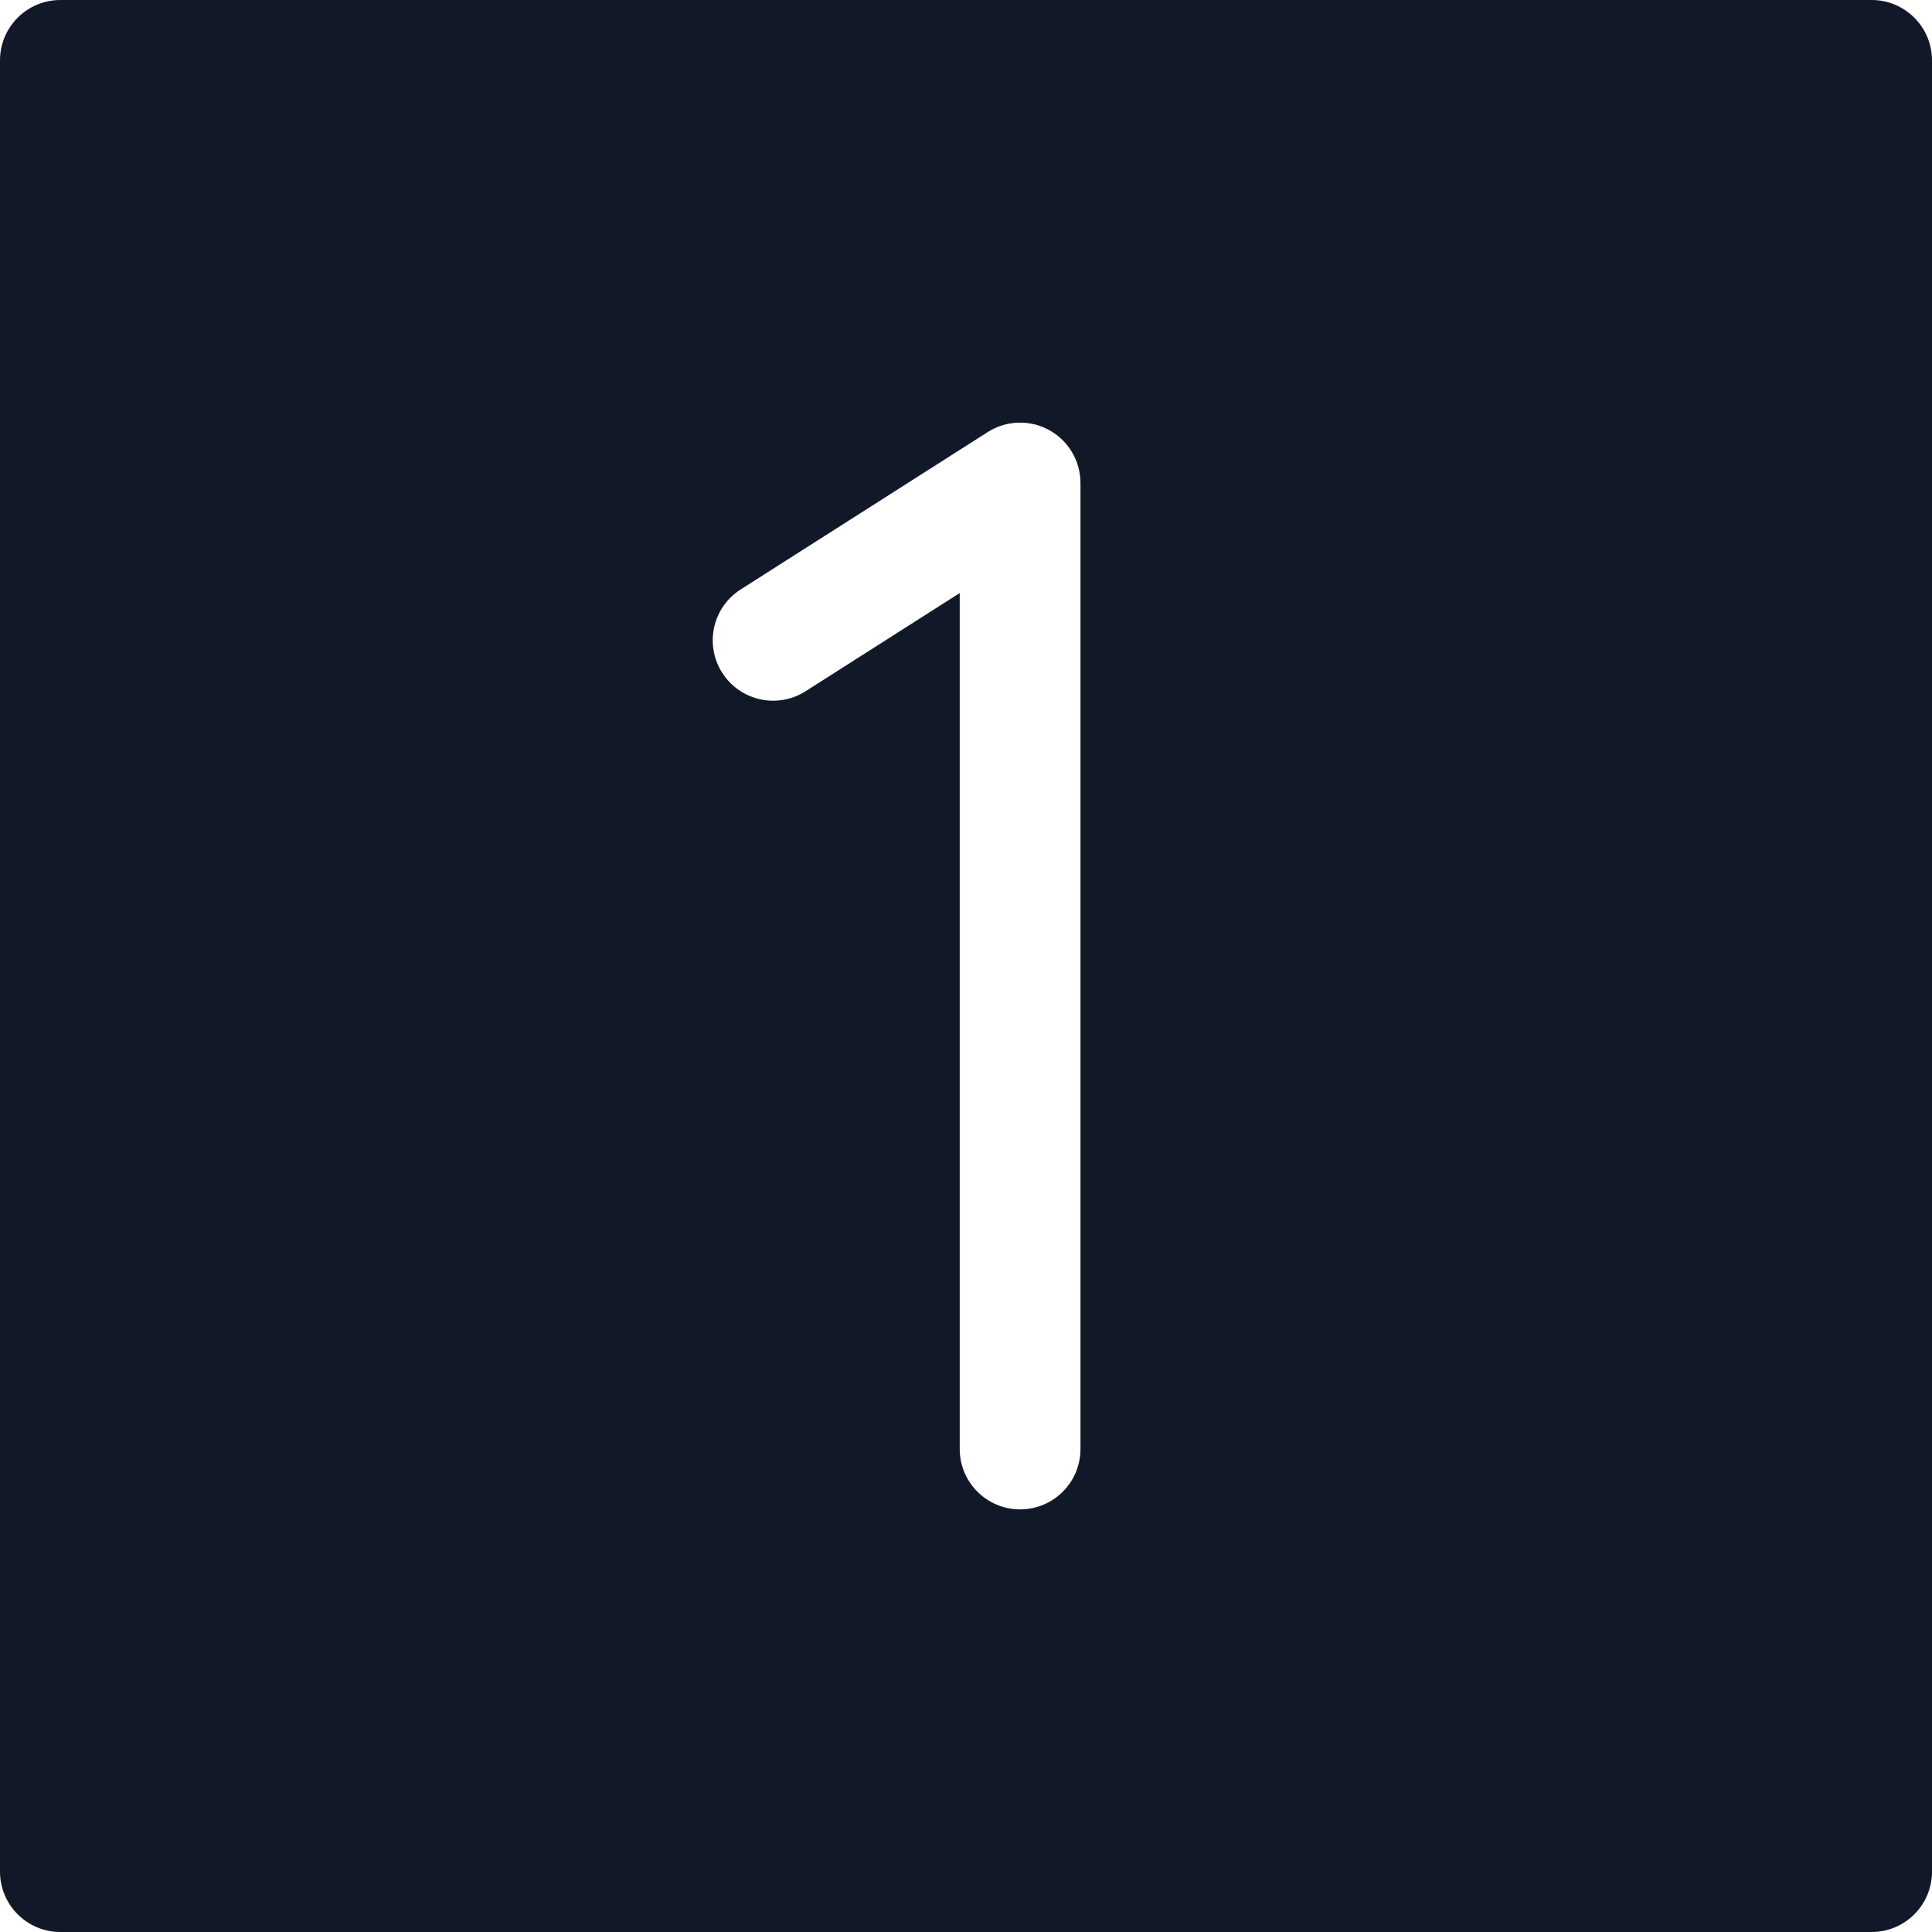 <svg width="32" height="32" viewBox="0 0 32 32" fill="none" xmlns="http://www.w3.org/2000/svg">
<path fill-rule="evenodd" clip-rule="evenodd" d="M1 0C0.448 0 0 0.448 0 1V31C0 31.552 0.448 32 1 32H31C31.552 32 32 31.552 32 31V1C32 0.448 31.552 0 31 0H1ZM17.896 8C17.896 7.635 17.697 7.299 17.377 7.123C17.057 6.948 16.667 6.96 16.359 7.157L12.268 9.763C11.802 10.059 11.665 10.678 11.962 11.143C12.259 11.609 12.877 11.746 13.343 11.449L15.896 9.823V24C15.896 24.552 16.344 25 16.896 25C17.449 25 17.896 24.552 17.896 24V8Z" fill="#111827"/>
</svg>

